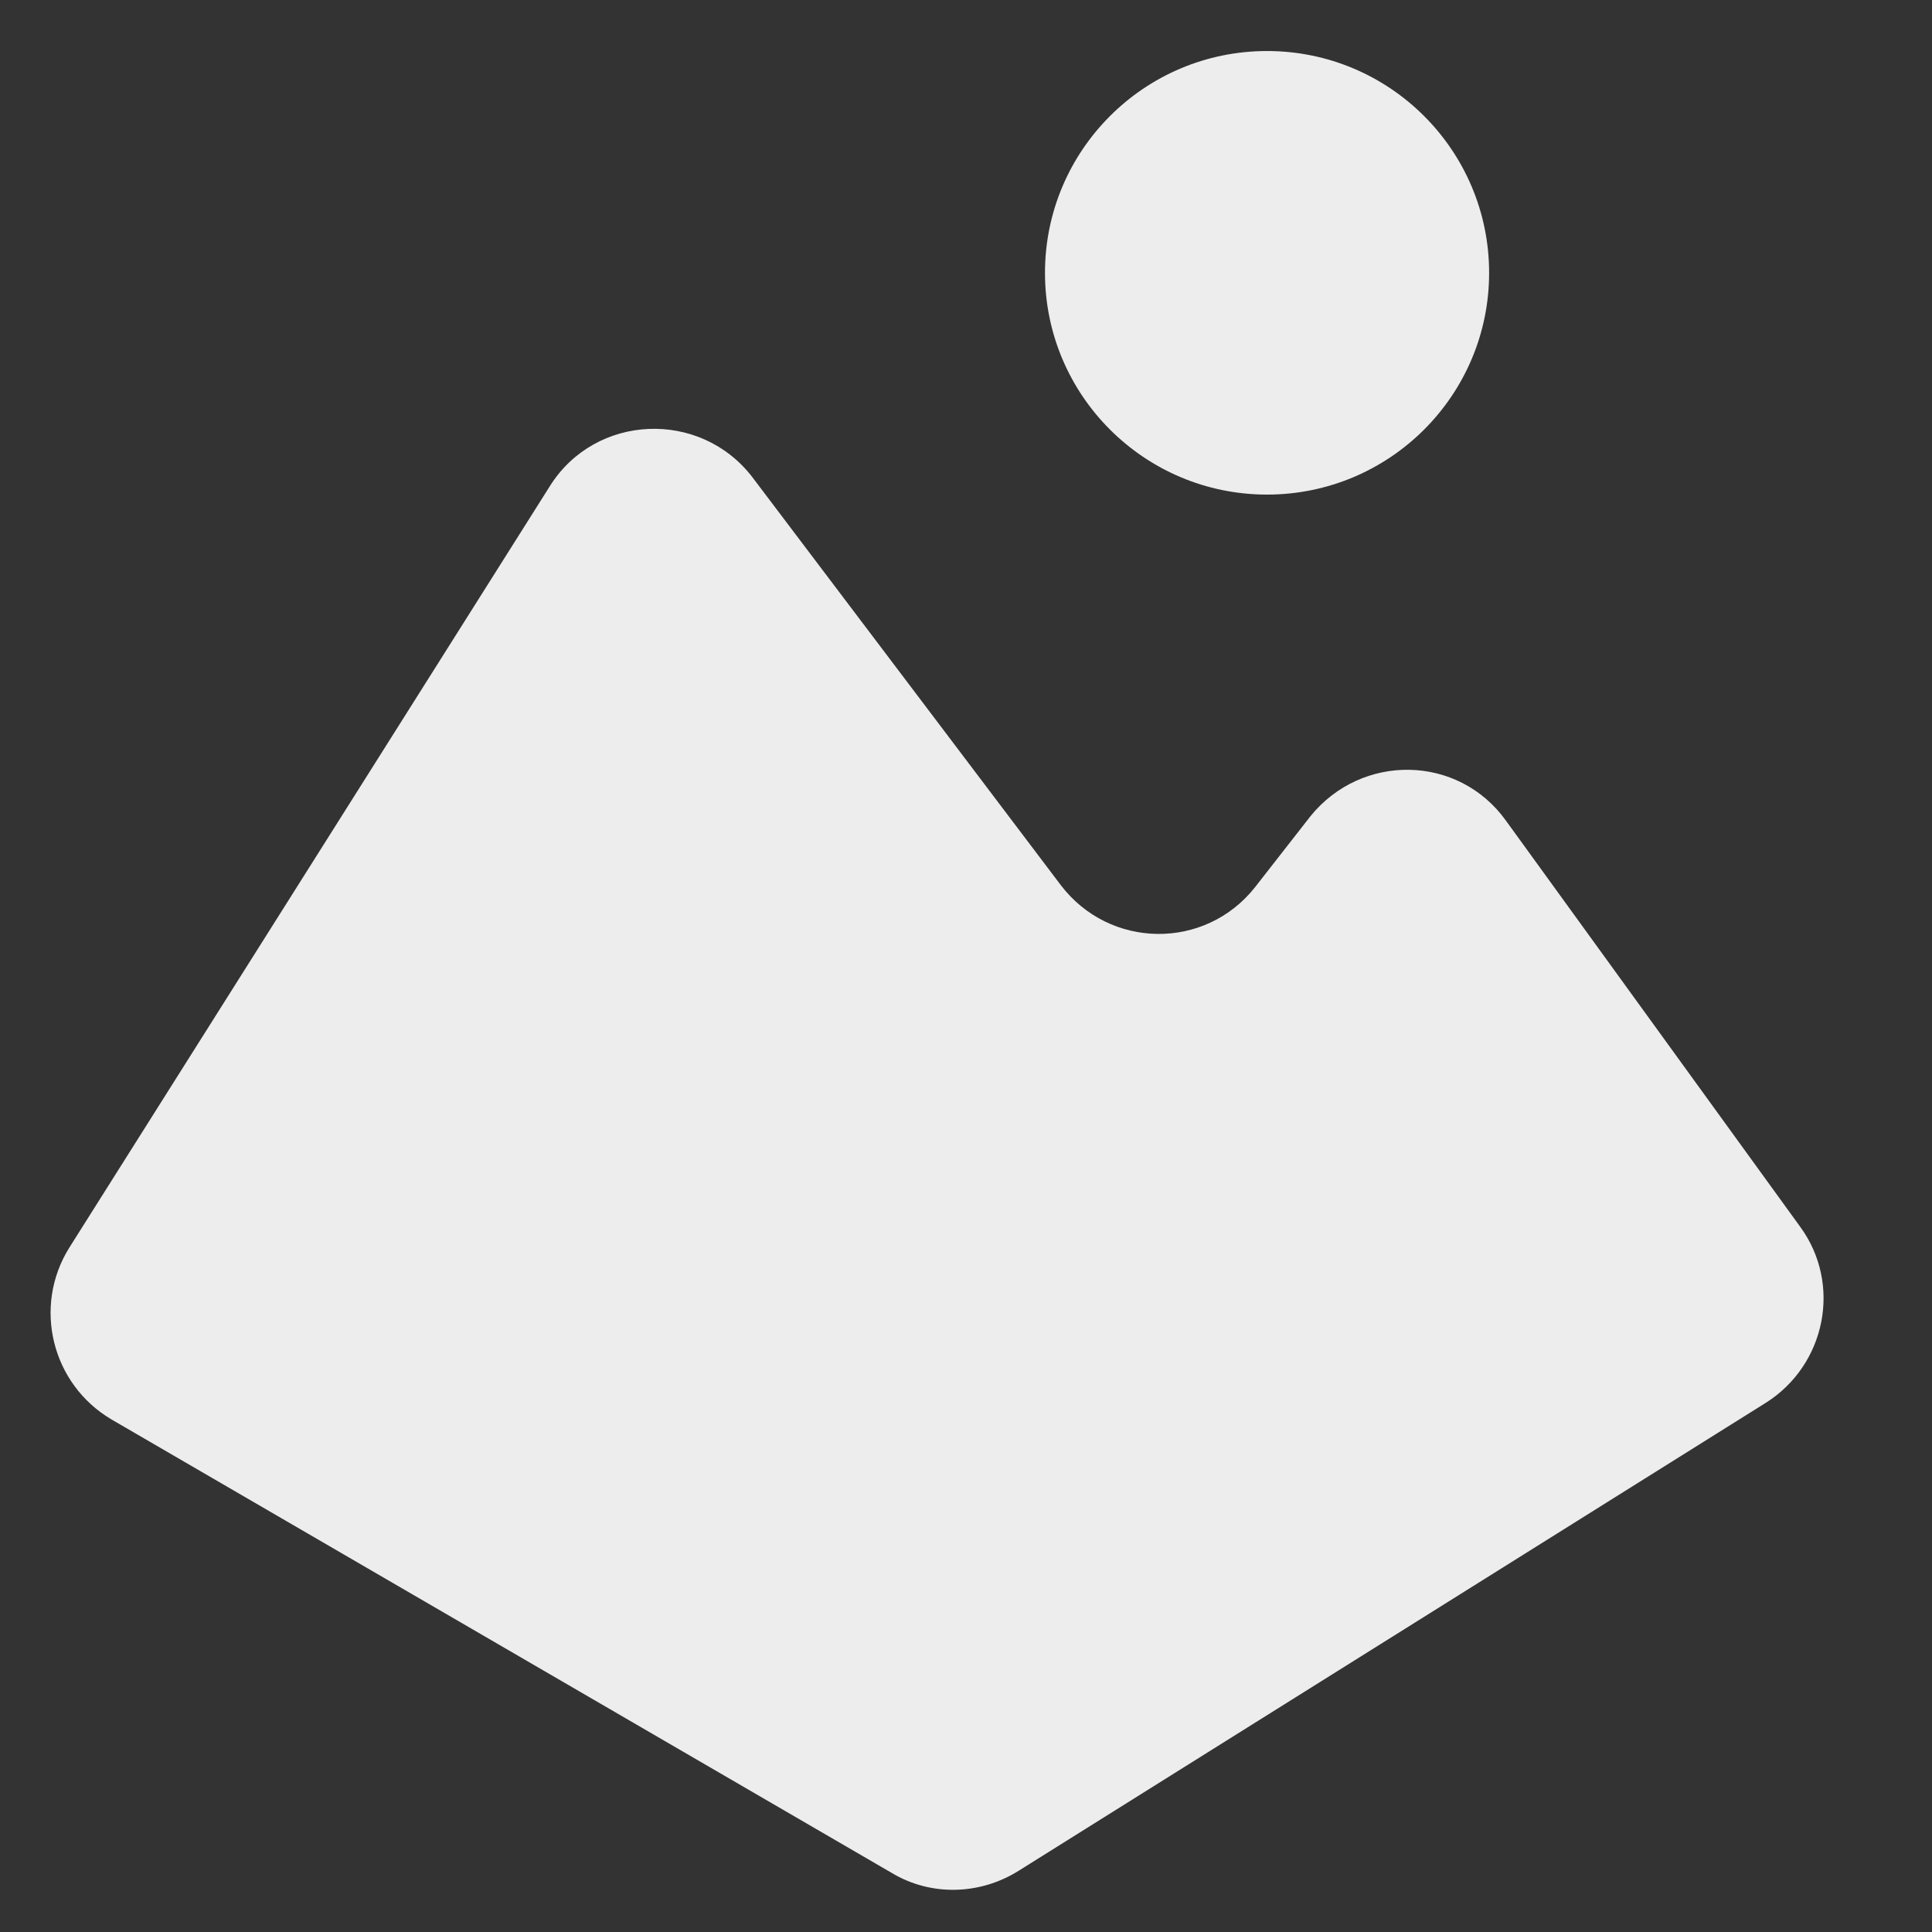 <svg width="17" height="17" viewBox="0 0 17 17" fill="none" xmlns="http://www.w3.org/2000/svg">
<rect x="0" y="0" width="17" height="17" fill="#333333" stroke="none"/>
<path d="M0.61 10.978L4.84 4.275C5.24 3.64 6.158 3.601 6.618 4.196L9.333 7.787C9.763 8.353 10.603 8.363 11.043 7.807L11.531 7.182C11.981 6.626 12.831 6.636 13.251 7.221L15.839 10.793C16.211 11.3 16.064 12.012 15.537 12.344L8.962 16.462C8.62 16.676 8.19 16.686 7.848 16.481L0.981 12.49C0.453 12.178 0.287 11.495 0.61 10.978Z" fill="#EDEDED"/>
<path d="M11.149 4.352C12.228 4.352 13.103 3.478 13.103 2.401C13.103 1.323 12.228 0.449 11.149 0.449C10.07 0.449 9.195 1.323 9.195 2.401C9.195 3.478 10.07 4.352 11.149 4.352Z" fill="#EDEDED"/>
</svg>
